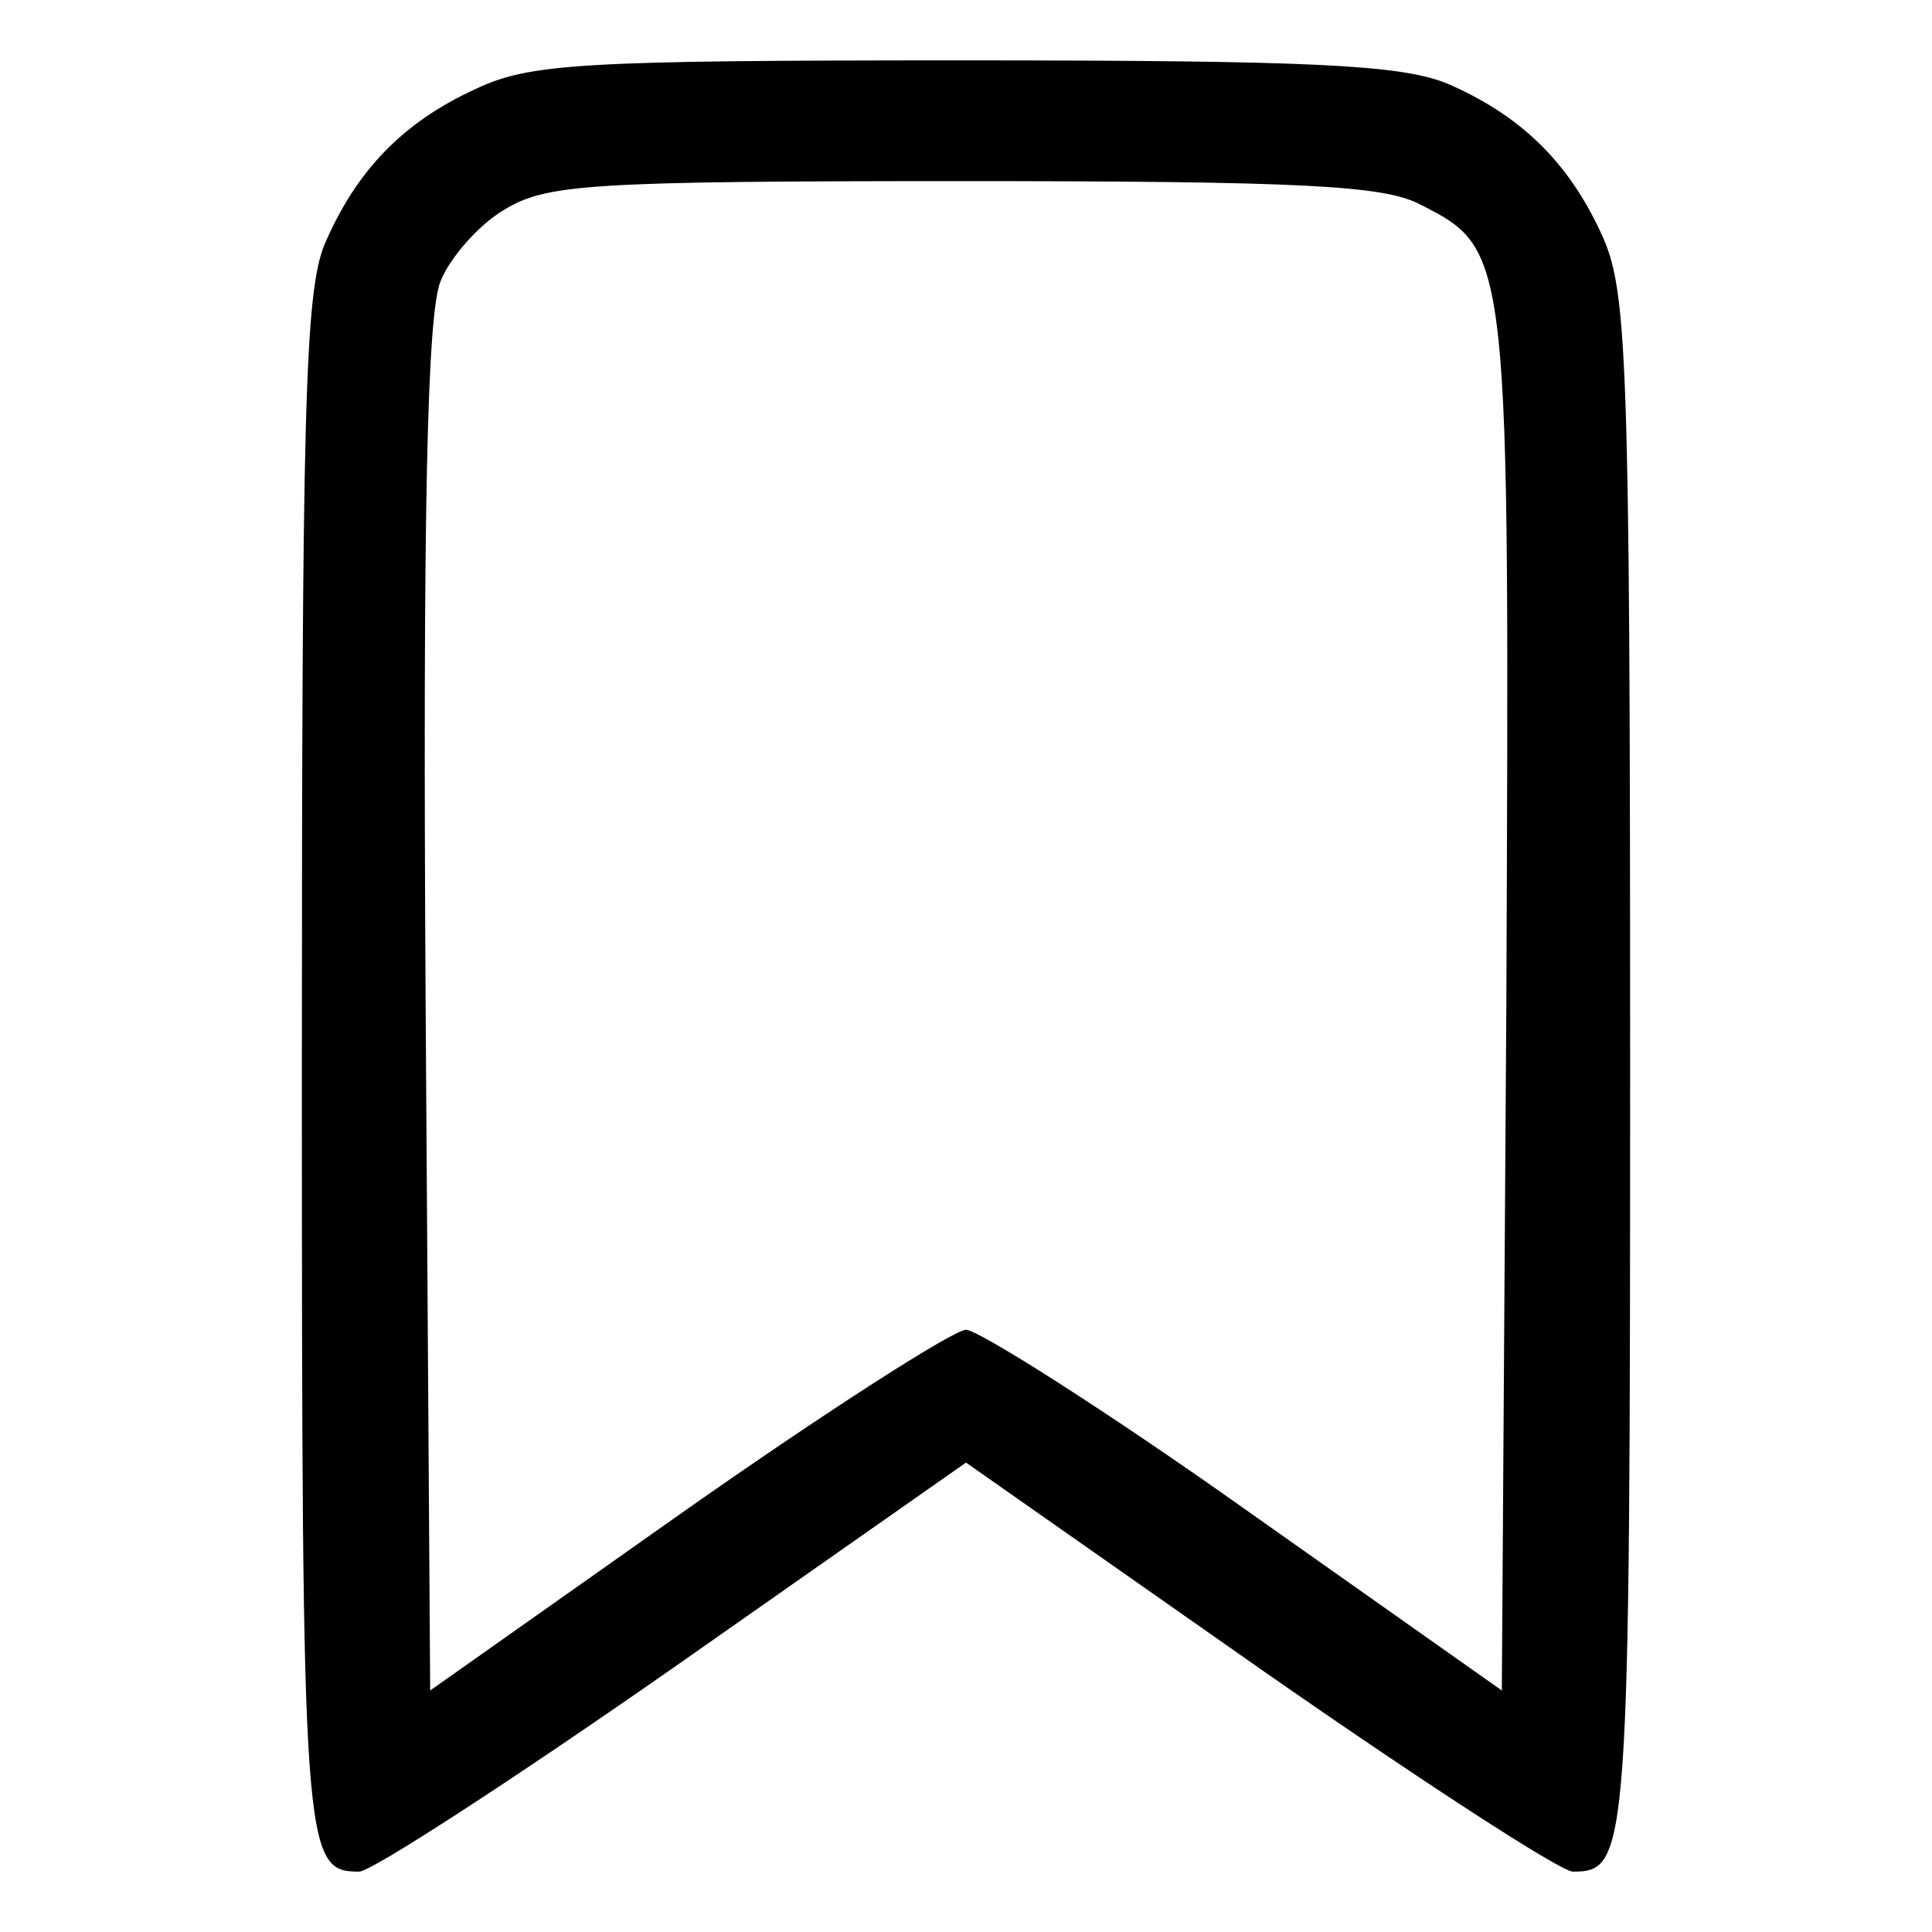 <?xml version="1.0" standalone="no"?>
<!DOCTYPE svg PUBLIC "-//W3C//DTD SVG 20010904//EN"
 "http://www.w3.org/TR/2001/REC-SVG-20010904/DTD/svg10.dtd">
<svg version="1.0" xmlns="http://www.w3.org/2000/svg"
 width="128pt" height="128pt" viewBox="0 0 128 128"
 preserveAspectRatio="xMidYMid meet">

<g transform="translate(0,128) scale(0.1,-0.1)"
fill="#000000" stroke="none">
<path d="M315 1221 c-48 -22 -79 -54 -100 -103 -13 -32 -15 -109 -15 -546 0
-521 1 -532 38 -532 8 0 102 61 208 135 l194 136 194 -136 c106 -74 200 -135
208 -135 37 0 38 10 38 535 0 474 -2 513 -19 550 -22 48 -54 79 -103 100 -31
12 -87 15 -320 15 -254 0 -287 -2 -323 -19z m625 -76 c61 -31 60 -29 58 -529
l-3 -456 -170 120 c-93 66 -177 119 -185 119 -8 0 -91 -53 -185 -119 l-170
-120 -3 453 c-2 331 1 460 10 481 6 15 25 37 42 47 28 17 55 19 304 19 225 0
278 -3 302 -15z"/>
</g>
</svg>
